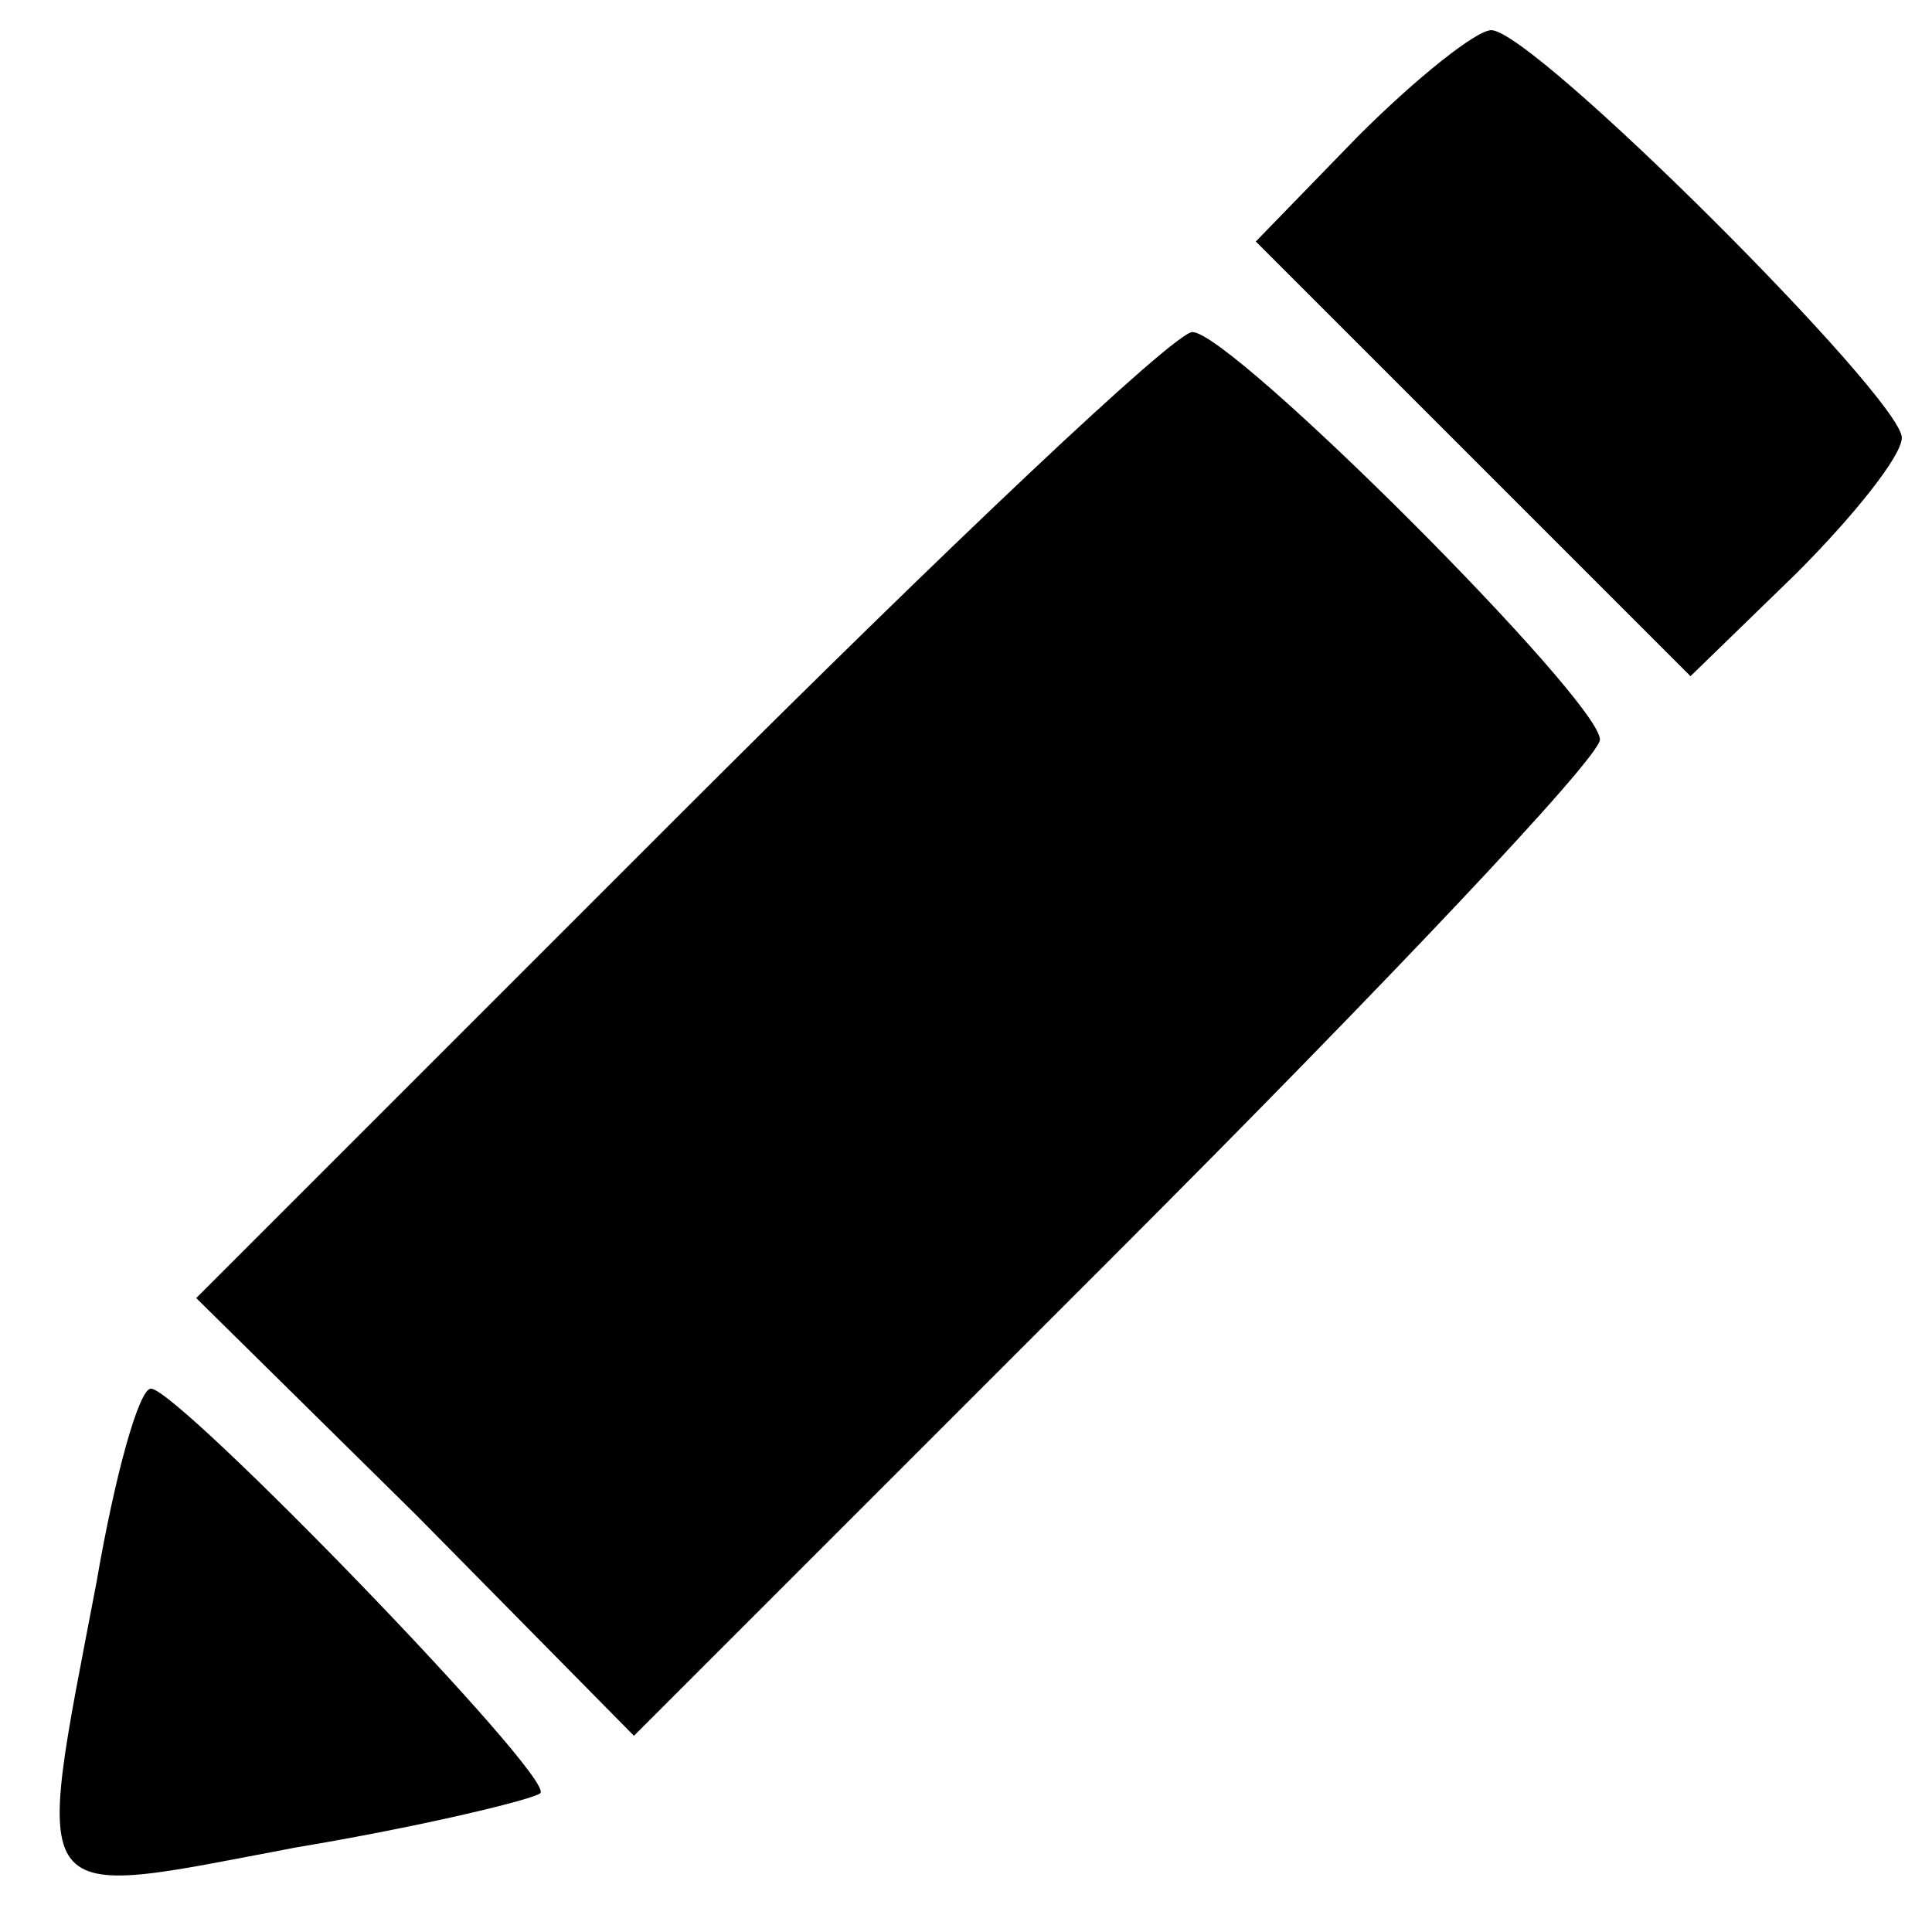 <?xml version="1.0" standalone="no"?>
<!DOCTYPE svg PUBLIC "-//W3C//DTD SVG 20010904//EN"
 "http://www.w3.org/TR/2001/REC-SVG-20010904/DTD/svg10.dtd">
<svg version="1.0" xmlns="http://www.w3.org/2000/svg"
 width="64pt" height="64pt" viewBox="0 0 64 64"
 preserveAspectRatio="xMidYMid meet">

<g transform="translate(0,64) scale(0.1,-0.1)"
fill="#000000" stroke="none">
<path d="M450 595 l-34 -35 72 -72 72 -72 35 34 c19 19 35 39 35 45 0 13 -122
135 -136 135 -5 0 -25 -16 -44 -35z"/>
<path d="M225 370 l-160 -160 73 -72 72 -73 160 160 c88 88 160 164 160 170 0
13 -122 135 -135 135 -6 0 -82 -72 -170 -160z"/>
<path d="M32 116 c-21 -110 -24 -105 66 -88 42 7 79 16 81 18 5 5 -120 134
-129 134 -4 0 -12 -29 -18 -64z"/>
</g>
</svg>
